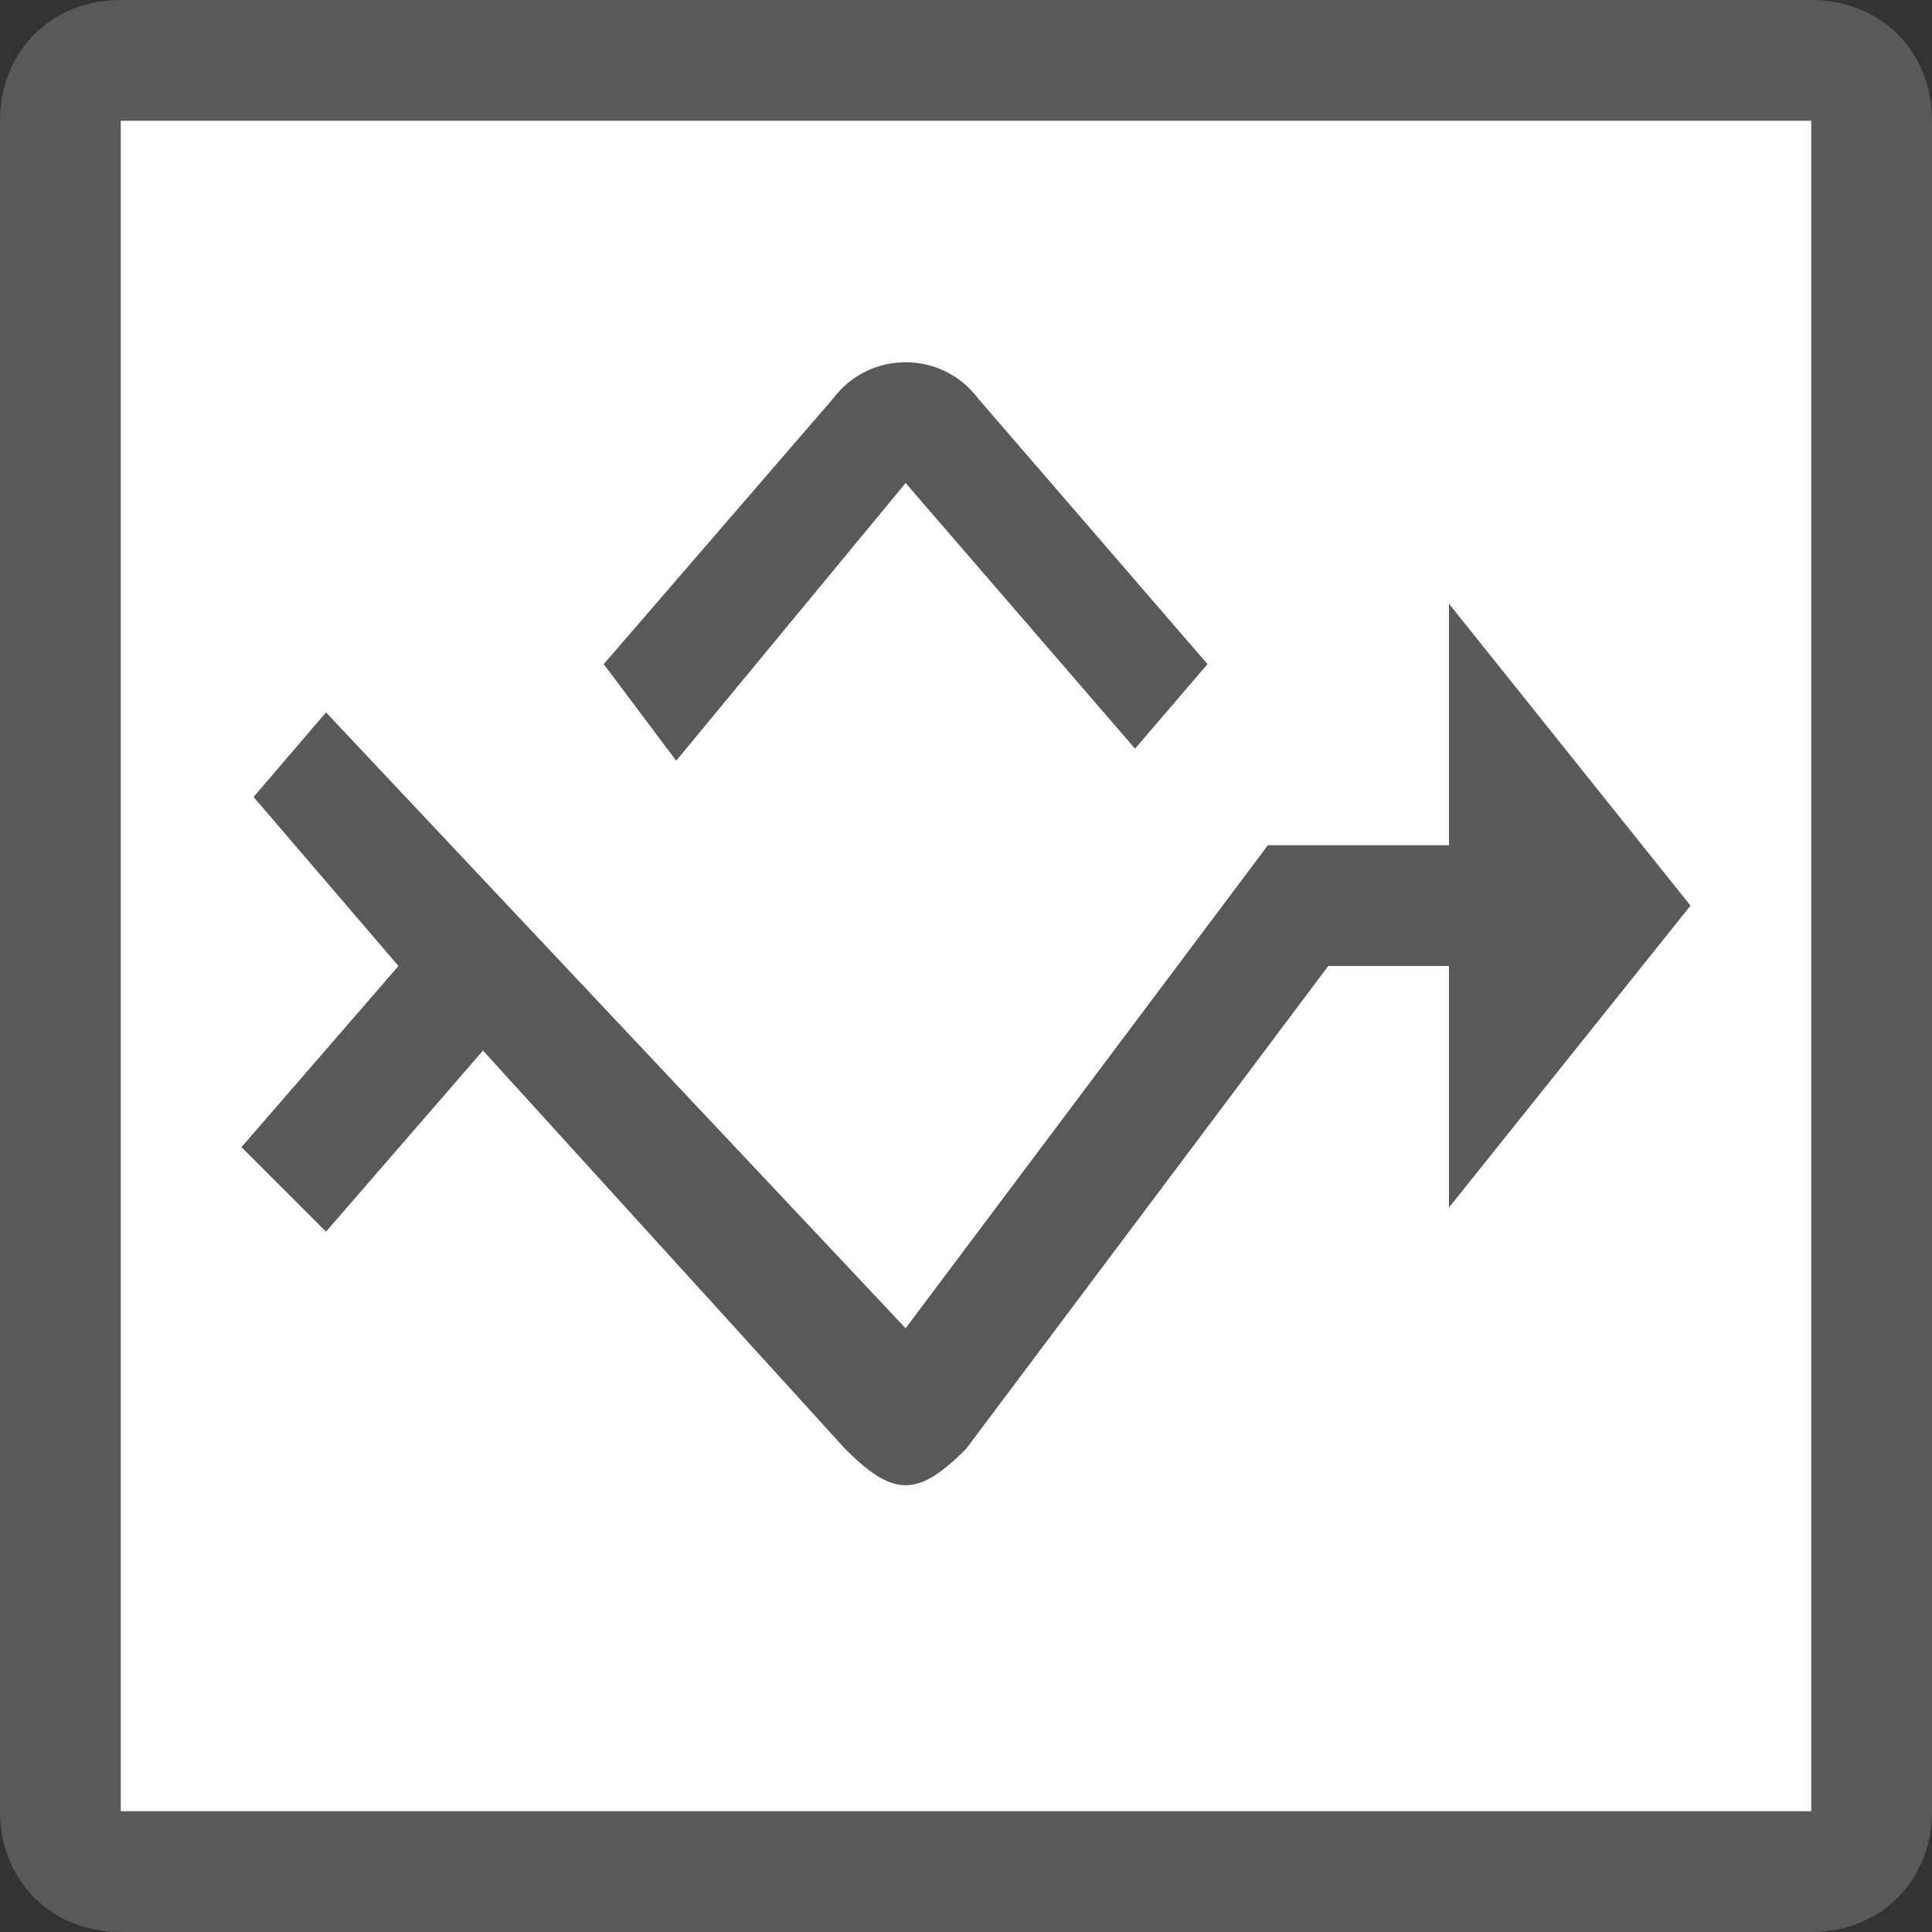 <?xml version="1.0" encoding="utf-8"?>
<!-- Generator: Adobe Illustrator 22.1.0, SVG Export Plug-In . SVG Version: 6.00 Build 0)  -->
<svg version="1.1" id="Layer_1" xmlns:dc="http://purl.org/dc/elements/1.1/" xmlns:xl="http://www.w3.org/1999/xlink"
	 xmlns="http://www.w3.org/2000/svg" xmlns:xlink="http://www.w3.org/1999/xlink" x="0px" y="0px" viewBox="0 0 16 16"
	 style="enable-background:new 0 0 16 16;" xml:space="preserve">
<rect x="0" y="0" width="16" height="16" fill="#333333" stroke="none"/>
<style type="text/css">
	.st0{fill:#595959;}
	.st1{fill:#FFFFFF;stroke:#595959;stroke-miterlimit:10;}
</style>
<title>Layer 1</title>
<path class="st1" d="M1,0.5h14c0.3,0,0.5,0.2,0.5,0.5v14c0,0.3-0.2,0.5-0.5,0.5H1c-0.3,0-0.5-0.2-0.5-0.5V1C0.5,0.7,0.7,0.5,1,0.5z"/>
<path class="st0" d="M12,7h-1.5l-3,4L2.7,5.9L2.1,6.6L3.3,8L2,9.5l0.7,0.7L4,8.7L7,12c0.4,0.4,0.6,0.4,1,0l3-4h1v2l2-2.5L12,5V7z"/>
<path class="st0" d="M5.6,6.3L7.5,4l1.9,2.2L10,5.5L8.1,3.3c-0.3-0.4-0.9-0.4-1.2,0L5,5.5L5.6,6.3z"/>
</svg>
